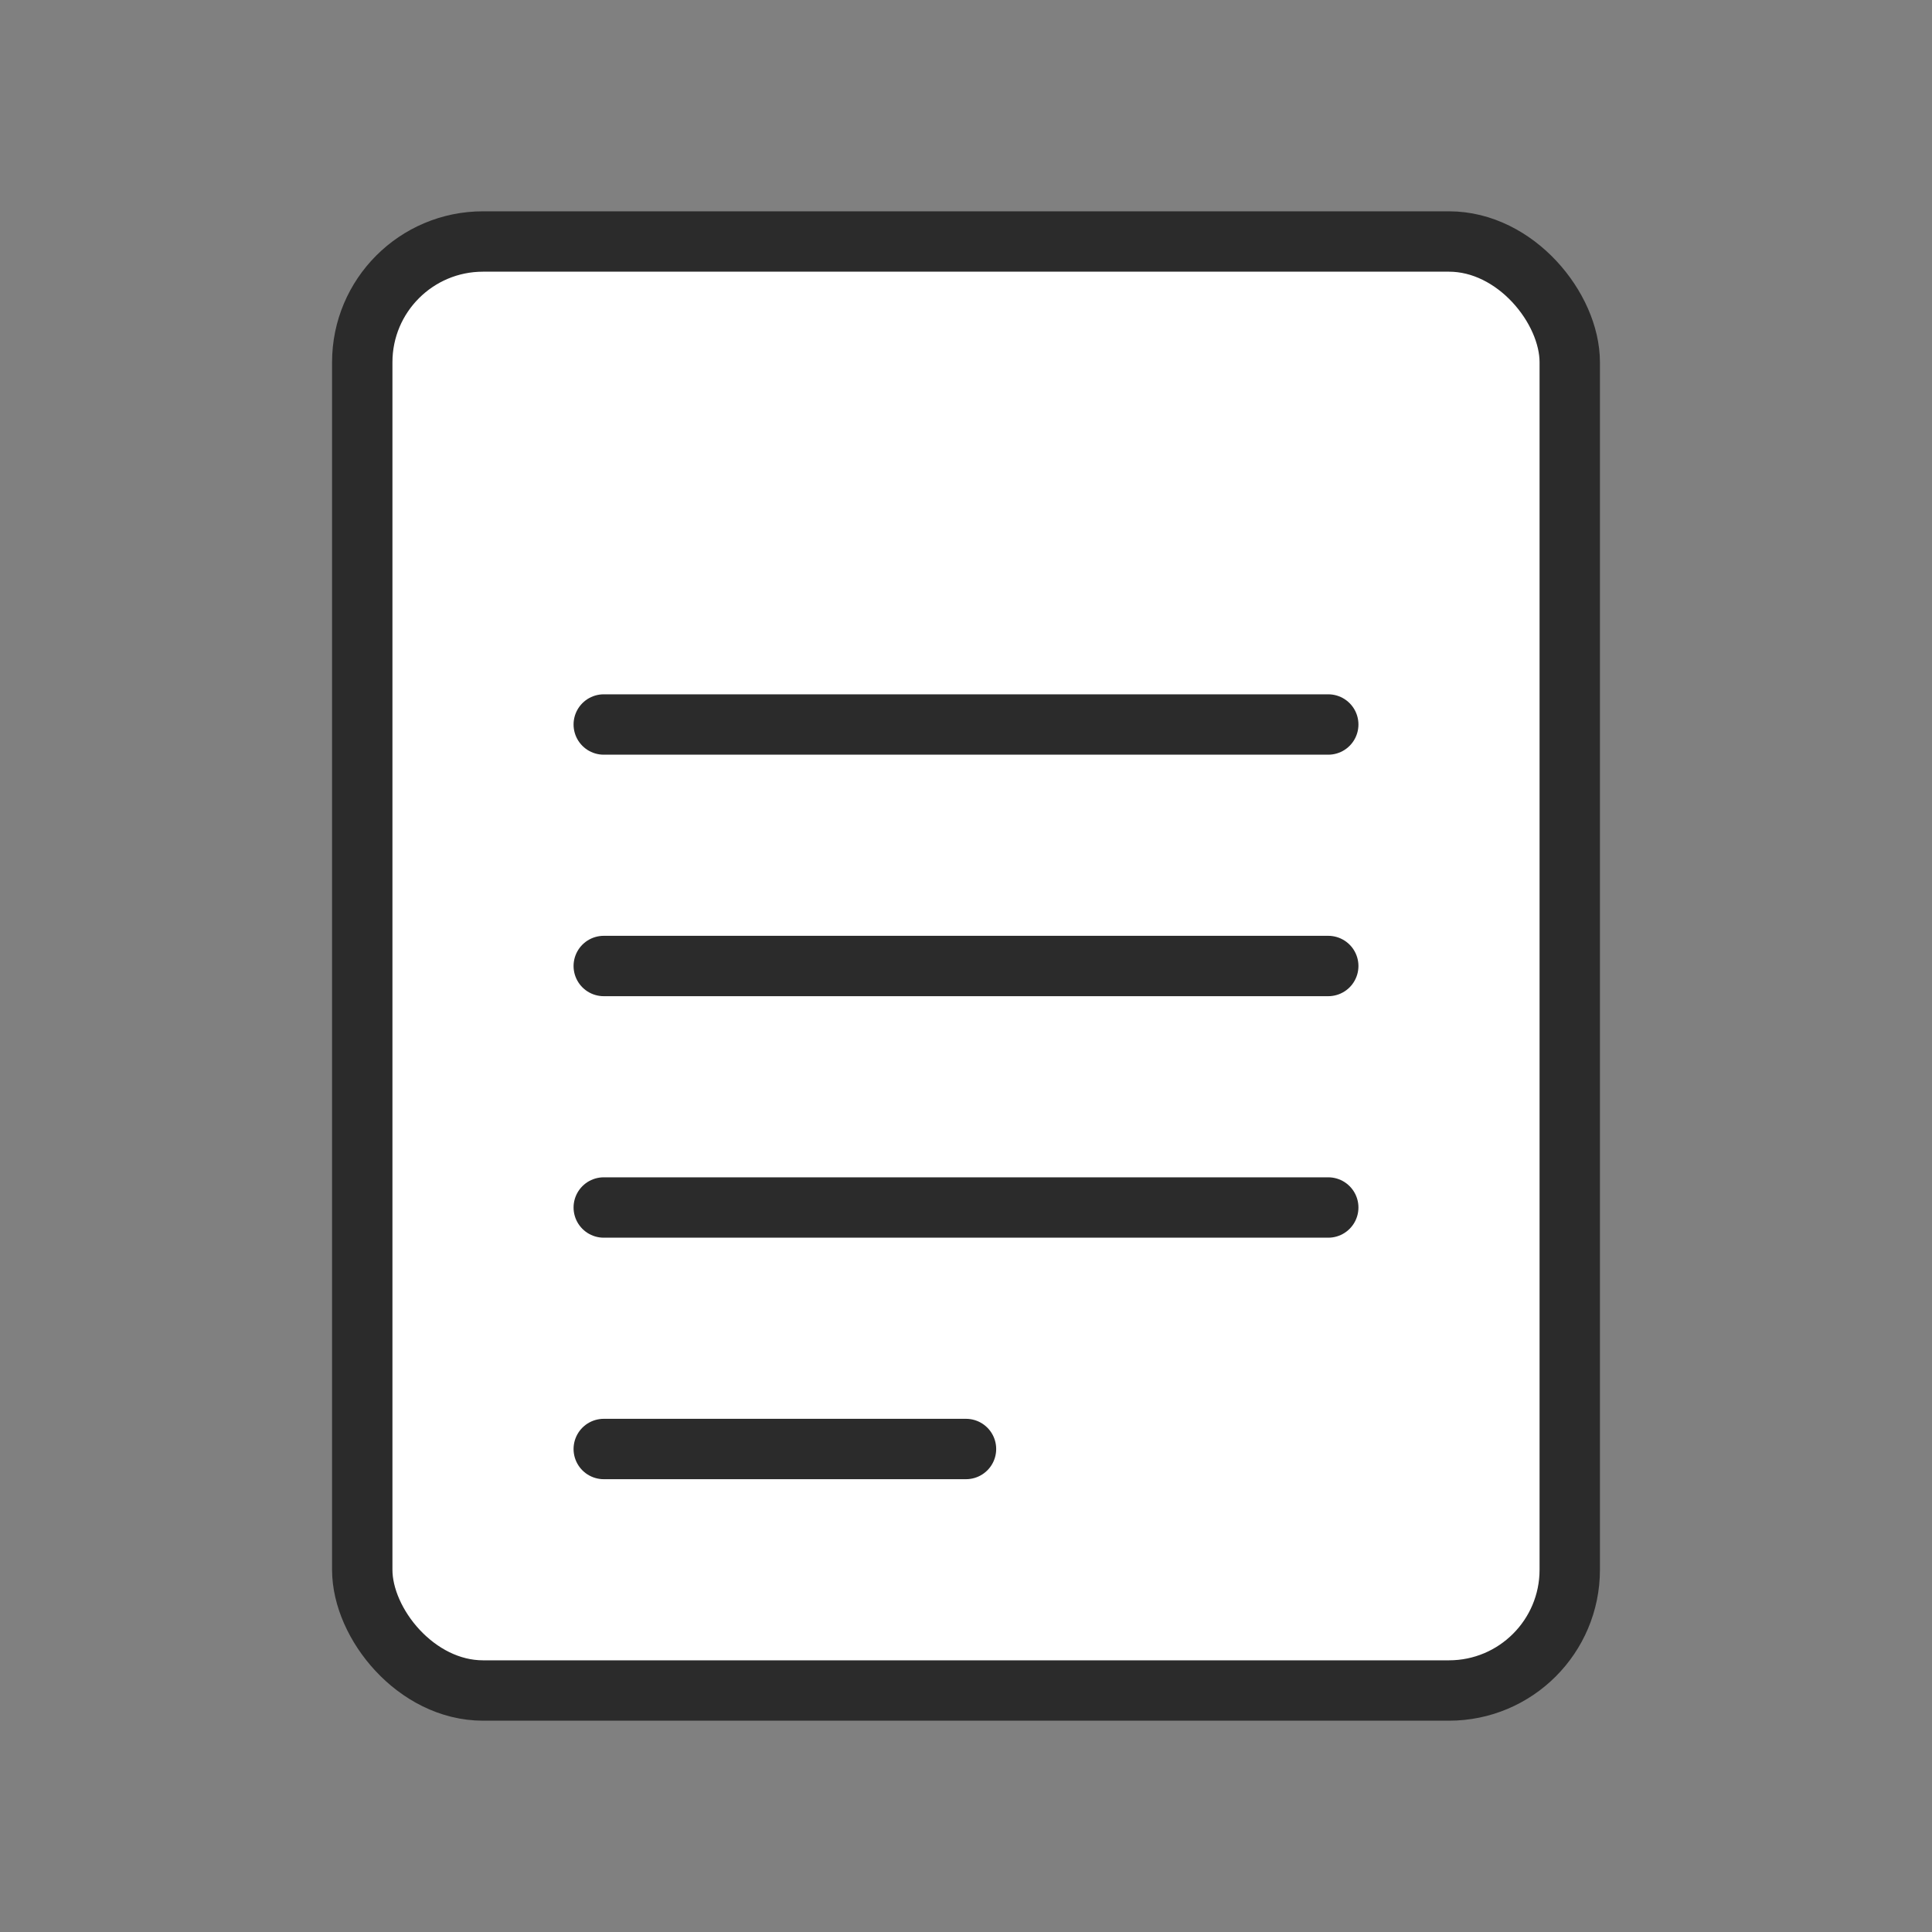 <?xml version="1.0" encoding="UTF-8"?>
<svg width="128" height="128" version="1.1" viewBox="0 0 128 128" xmlns="http://www.w3.org/2000/svg">
 <rect x="0" y="0" width="128" height="128" fill="#808080" stroke="none"/>
 <rect x="24" y="16" width="80" height="96" rx="8" ry="8" fill="#fff" stroke="#2b2b2b" stroke-width="4"/>
 <g fill="none" stroke="#2b2b2b" stroke-linecap="round" stroke-width="4">
  <path d="m40 48h48"/>
  <path d="m40 64h48"/>
  <path d="m40 80h48"/>
  <path d="m40 96h24"/>
 </g>
</svg>